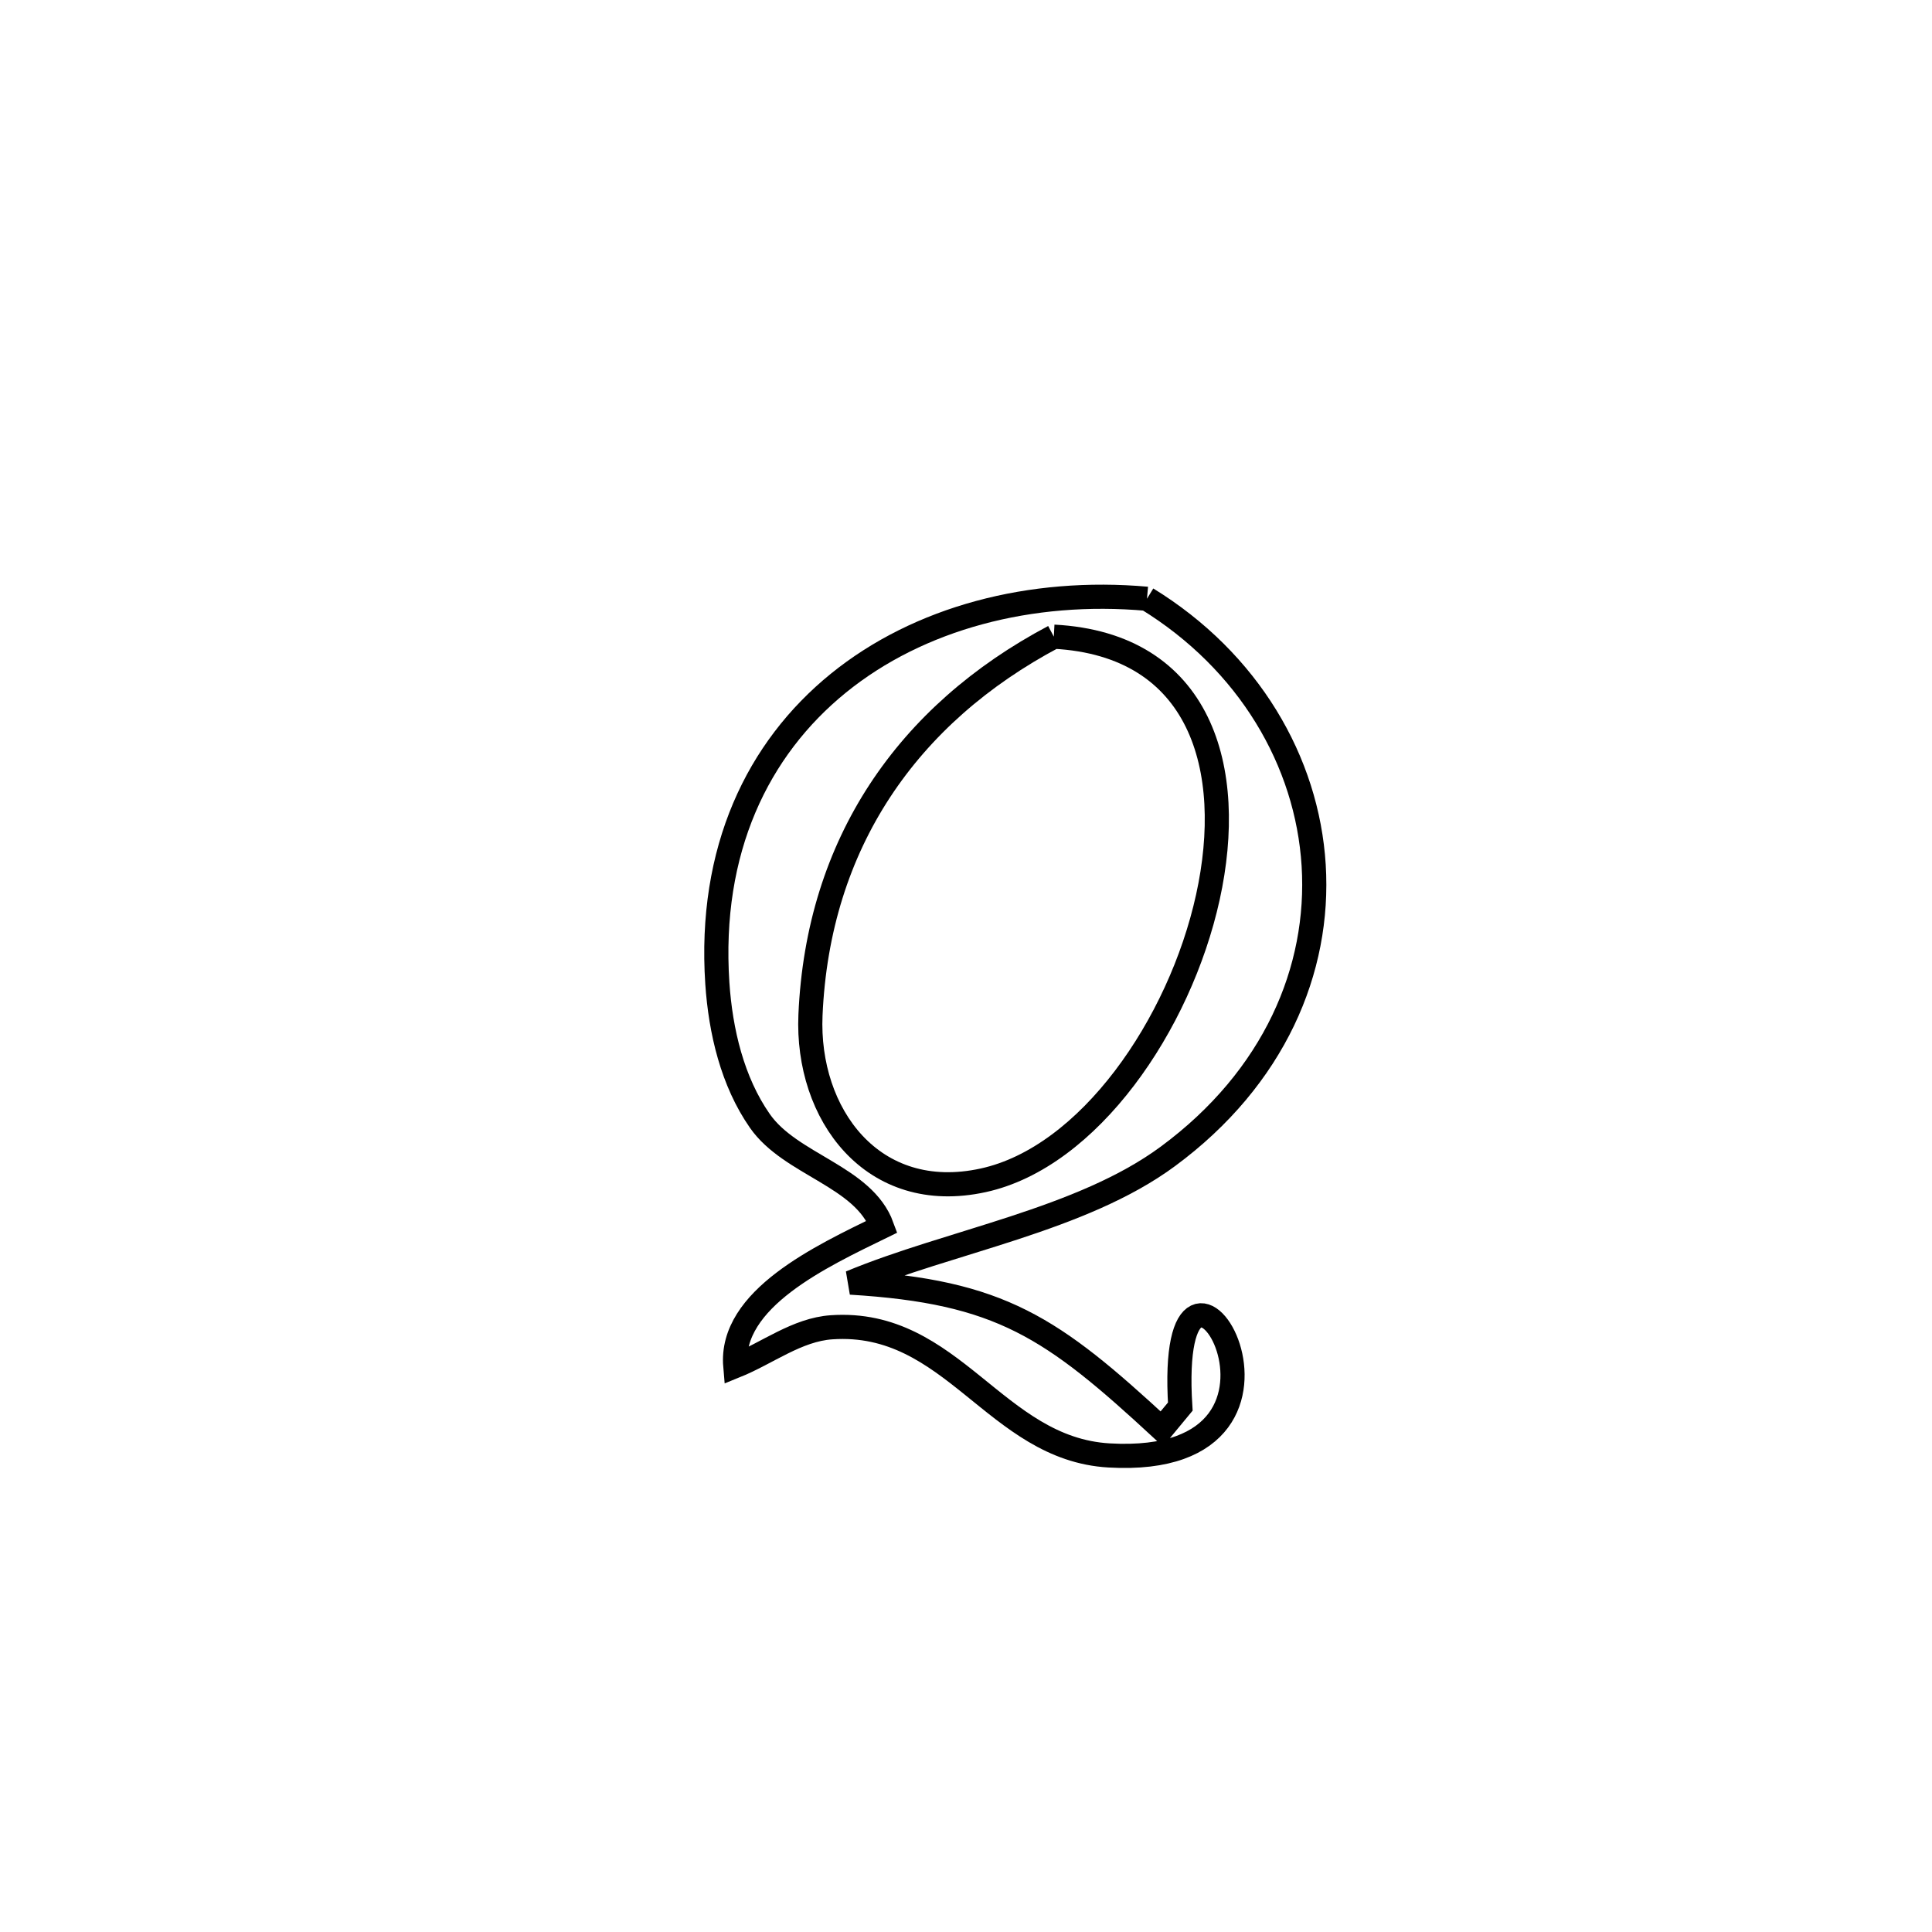<svg xmlns="http://www.w3.org/2000/svg" viewBox="0.0 0.0 24.0 24.0" height="200px" width="200px"><path fill="none" stroke="black" stroke-width=".3" stroke-opacity="1.0"  filling="0" d="M14.248 7.438 L14.248 7.438 C15.512 8.214 16.239 9.457 16.319 10.75 C16.399 12.043 15.832 13.387 14.509 14.364 C13.435 15.158 11.797 15.42 10.566 15.933 L10.566 15.933 C12.435 16.046 13.068 16.49 14.432 17.75 L14.432 17.75 C14.508 17.657 14.585 17.565 14.662 17.473 L14.662 17.473 C14.477 14.536 16.73 18.251 13.777 18.08 C12.361 17.998 11.835 16.385 10.33 16.488 C9.901 16.517 9.532 16.809 9.134 16.97 L9.134 16.97 C9.062 16.135 10.203 15.606 10.957 15.238 L10.957 15.238 C10.728 14.609 9.821 14.473 9.439 13.924 C9.098 13.435 8.951 12.81 8.911 12.215 C8.801 10.557 9.414 9.299 10.414 8.487 C11.415 7.675 12.804 7.31 14.248 7.438 L14.248 7.438"></path>
<path fill="none" stroke="black" stroke-width=".3" stroke-opacity="1.0"  filling="0" d="M13.091 7.909 L13.091 7.909 C14.921 8.006 15.355 9.552 15.005 11.144 C14.655 12.737 13.522 14.376 12.215 14.662 C10.837 14.964 10.015 13.839 10.068 12.61 C10.16 10.48 11.27 8.874 13.091 7.909 L13.091 7.909"></path></svg>